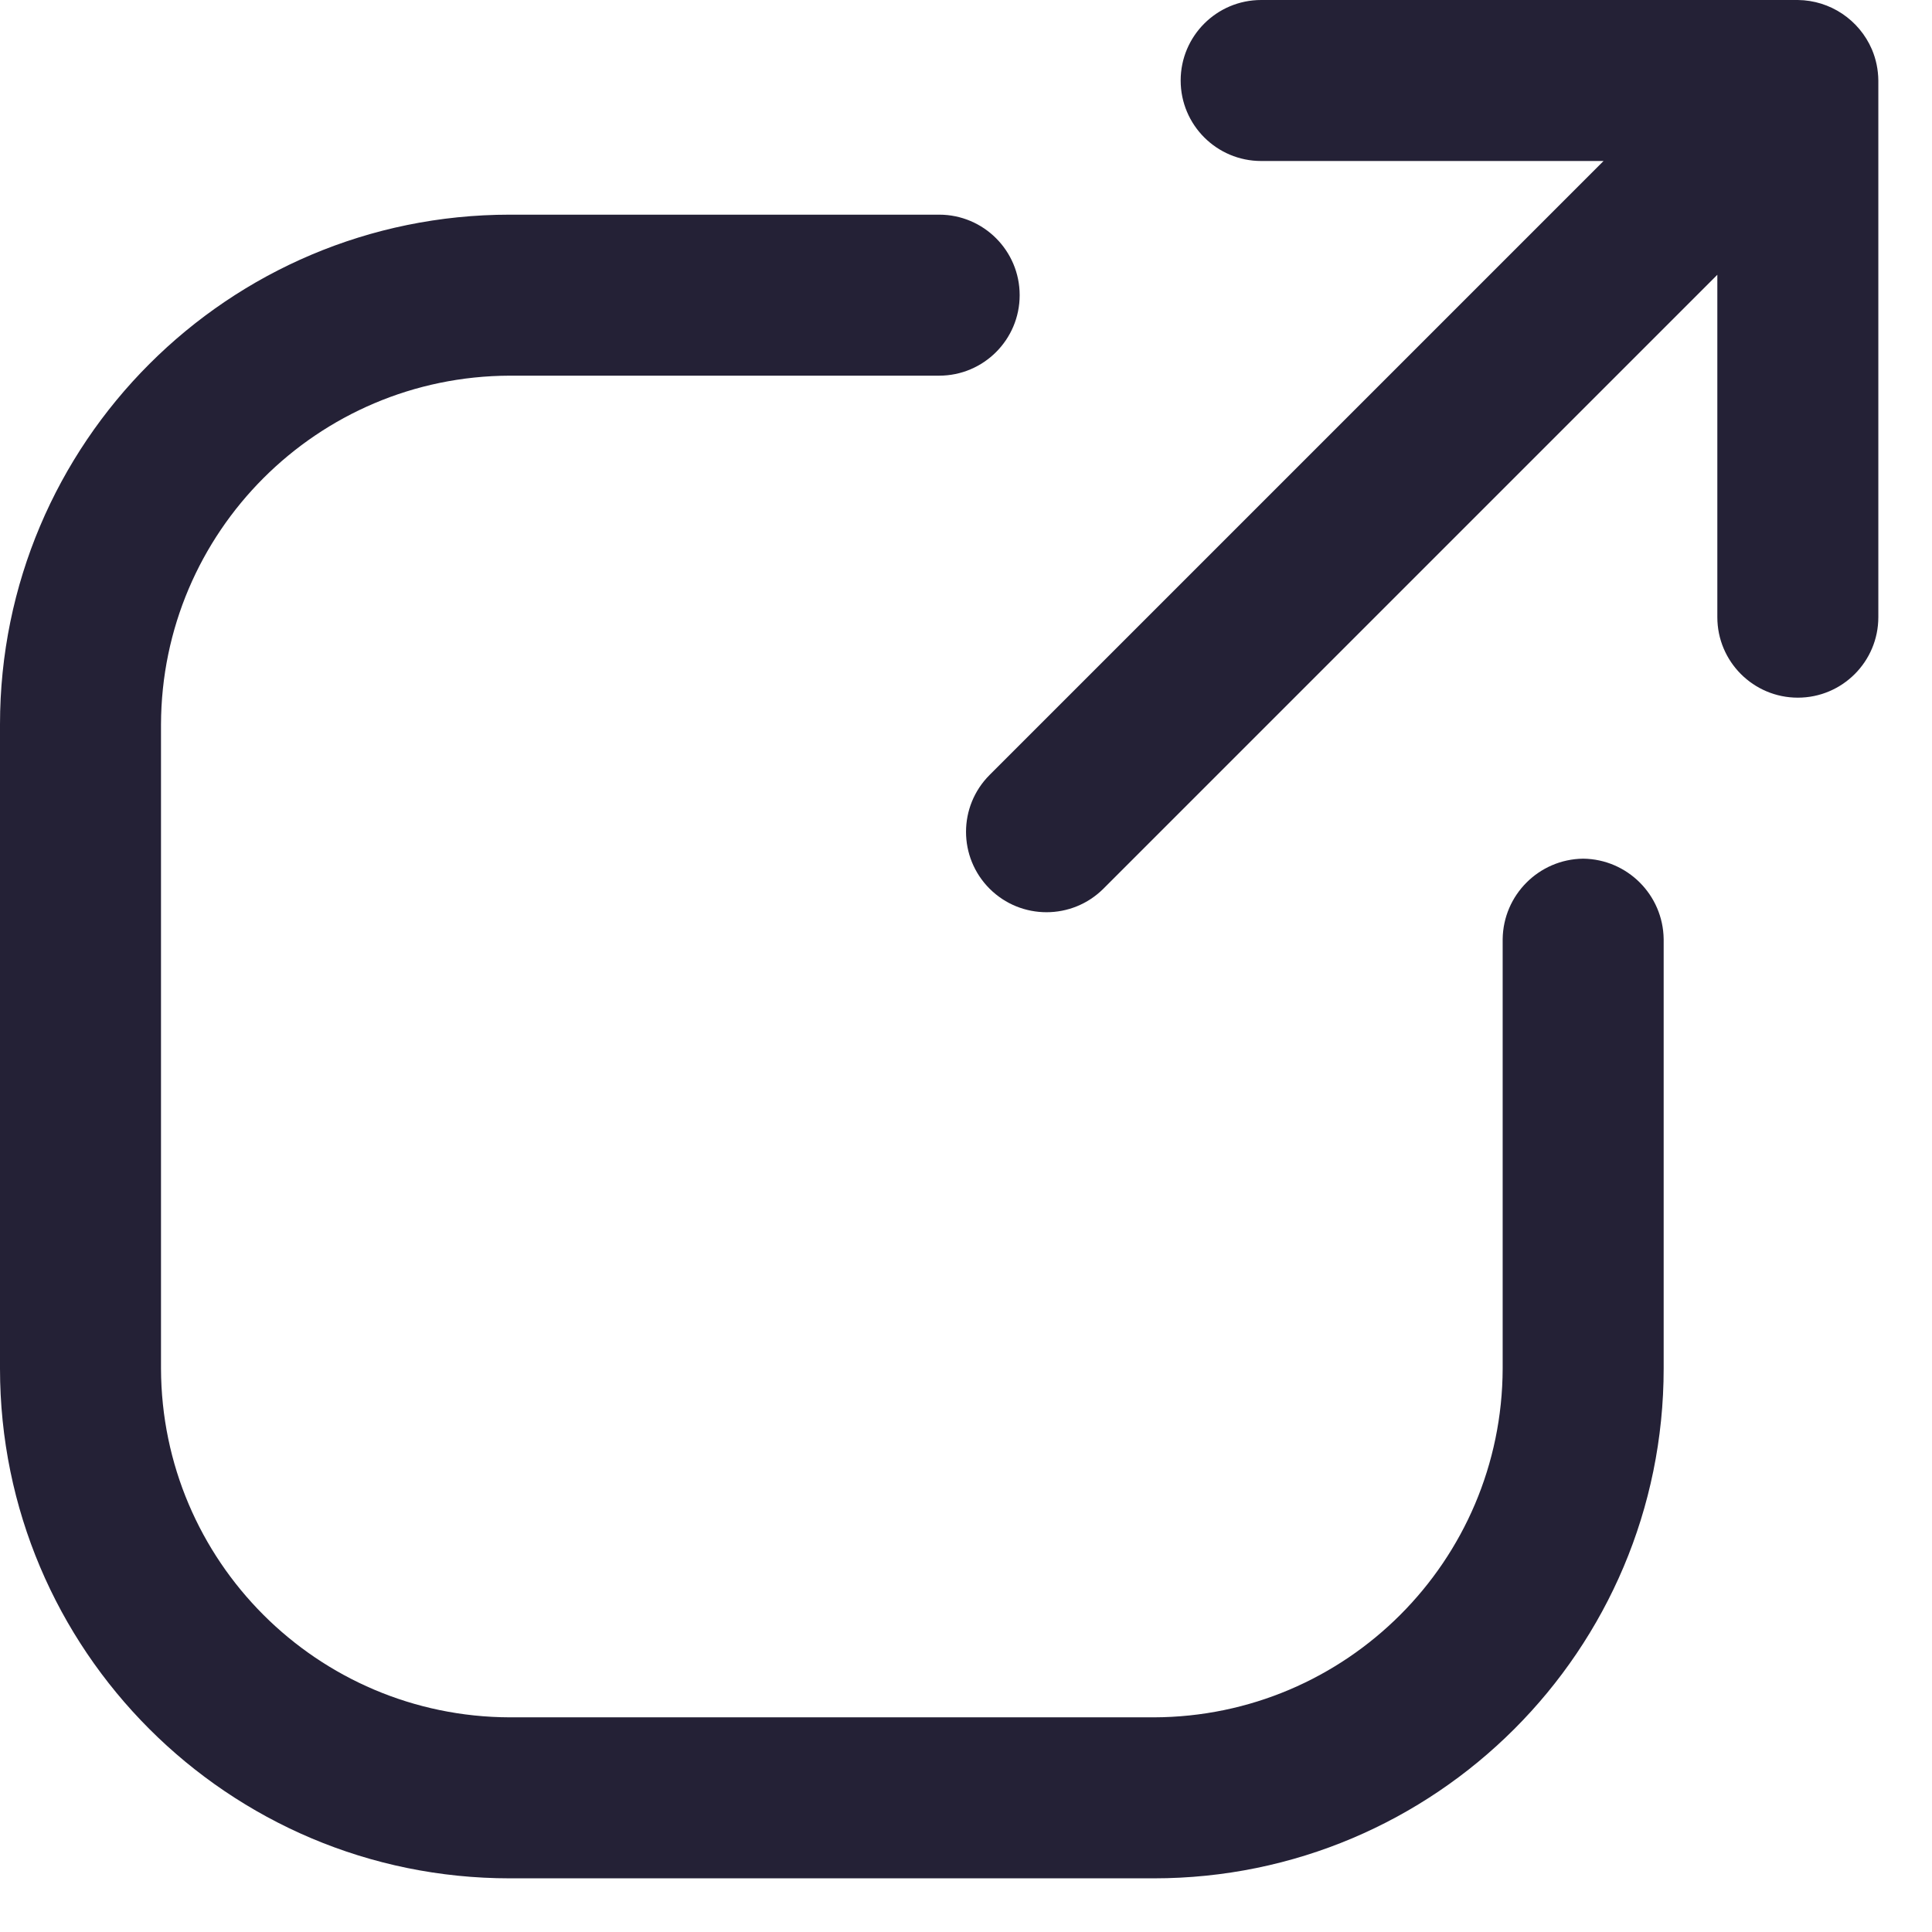 <svg width="18" height="18" viewBox="0 0 18 18" fill="none" xmlns="http://www.w3.org/2000/svg">
<path d="M17.44 0.46C17.321 0.184 17.051 0.003 16.75 0H11.75C11.336 1.23445e-08 11 0.336 11 0.75C11 1.164 11.336 1.5 11.75 1.5H14.94L9.22 7.22C8.927 7.513 8.927 7.987 9.22 8.28C9.513 8.572 9.987 8.572 10.28 8.28L16 2.56V5.75C16 6.164 16.336 6.5 16.75 6.5C17.164 6.5 17.5 6.164 17.5 5.75V0.75C17.499 0.65 17.479 0.552 17.44 0.46Z" fill="#242136"/>
<path d="M14.75 8C14.338 8.005 14.005 8.338 14 8.75V12.75C13.995 14.543 12.543 15.995 10.75 16H4.75C2.957 15.995 1.505 14.543 1.5 12.75V6.75C1.505 4.957 2.957 3.505 4.75 3.5H8.75C9.164 3.5 9.5 3.164 9.5 2.75C9.5 2.336 9.164 2 8.75 2H4.75C2.127 2 0 4.127 0 6.75V12.75C0 15.373 2.127 17.5 4.75 17.5H10.75C13.373 17.5 15.5 15.373 15.5 12.75V8.75C15.495 8.338 15.162 8.005 14.75 8Z" fill="#242136"/>
</svg>
